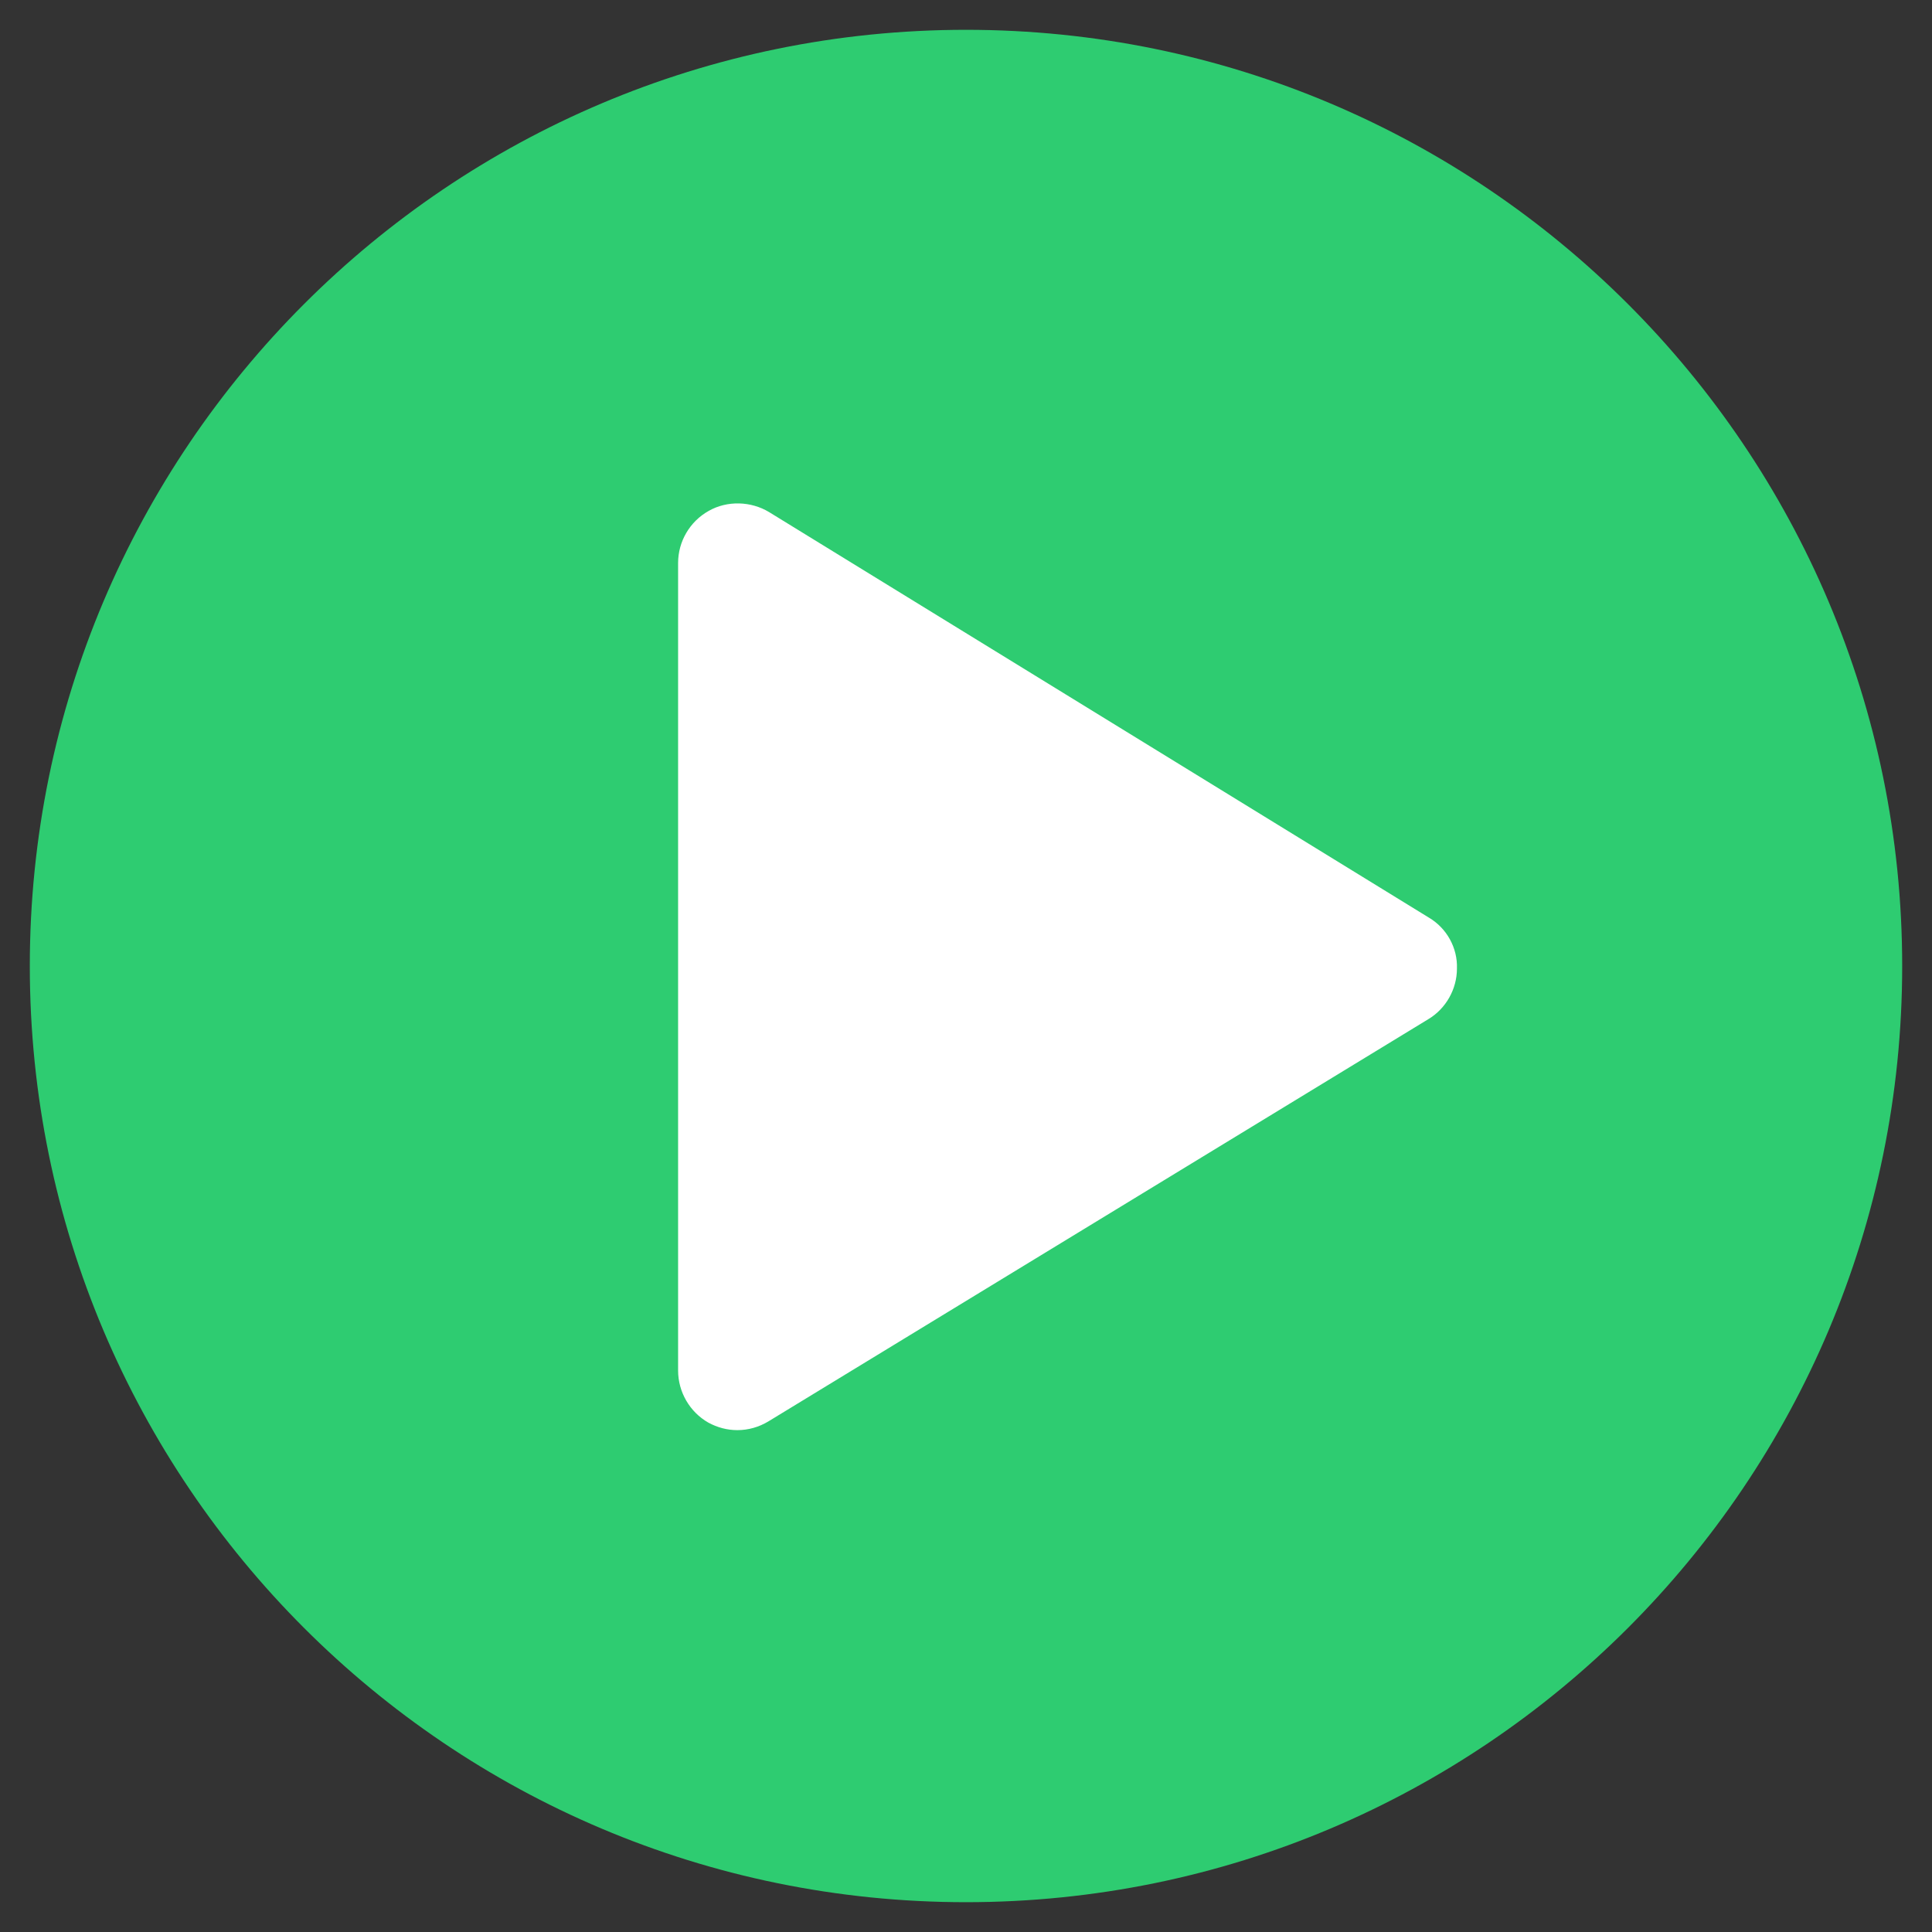 <svg xmlns="http://www.w3.org/2000/svg" x="0px" y="0px"
width="64" height="64"
viewBox="0 0 172 172"
style=" fill:#000000;"><rect x="0" y="0" width="172" height="172" fill="#333333" stroke="none"/><g fill="none" fill-rule="nonzero" stroke="none" stroke-width="1" stroke-linecap="butt" stroke-linejoin="miter" stroke-miterlimit="10" stroke-dasharray="" stroke-dashoffset="0" font-family="none" font-weight="none" font-size="none" text-anchor="none" style="mix-blend-mode: normal"><path d="M0,172v-172h172v172z" fill="none"></path><g><path d="M169.346,86c0,-46.023 -37.323,-83.346 -83.346,-83.346c-46.023,0 -83.346,37.323 -83.346,83.346c0,46.023 37.323,83.346 83.346,83.346c46.023,0 83.346,-37.323 83.346,-83.346z" fill="#2ecc71"></path><path d="M127.22,81.7l-58.755,-36.113c-1.613,-0.974 -3.729,-1.041 -5.375,-0.101c-1.68,0.941 -2.721,2.721 -2.721,4.636v71.891c0,1.915 1.041,3.695 2.688,4.636c0.806,0.437 1.68,0.672 2.587,0.672c0.974,0 1.915,-0.269 2.755,-0.773l58.755,-35.811c1.579,-0.941 2.553,-2.688 2.553,-4.502c0.067,-1.848 -0.907,-3.595 -2.486,-4.535z" fill="#ffffff"></path></g></g></svg>